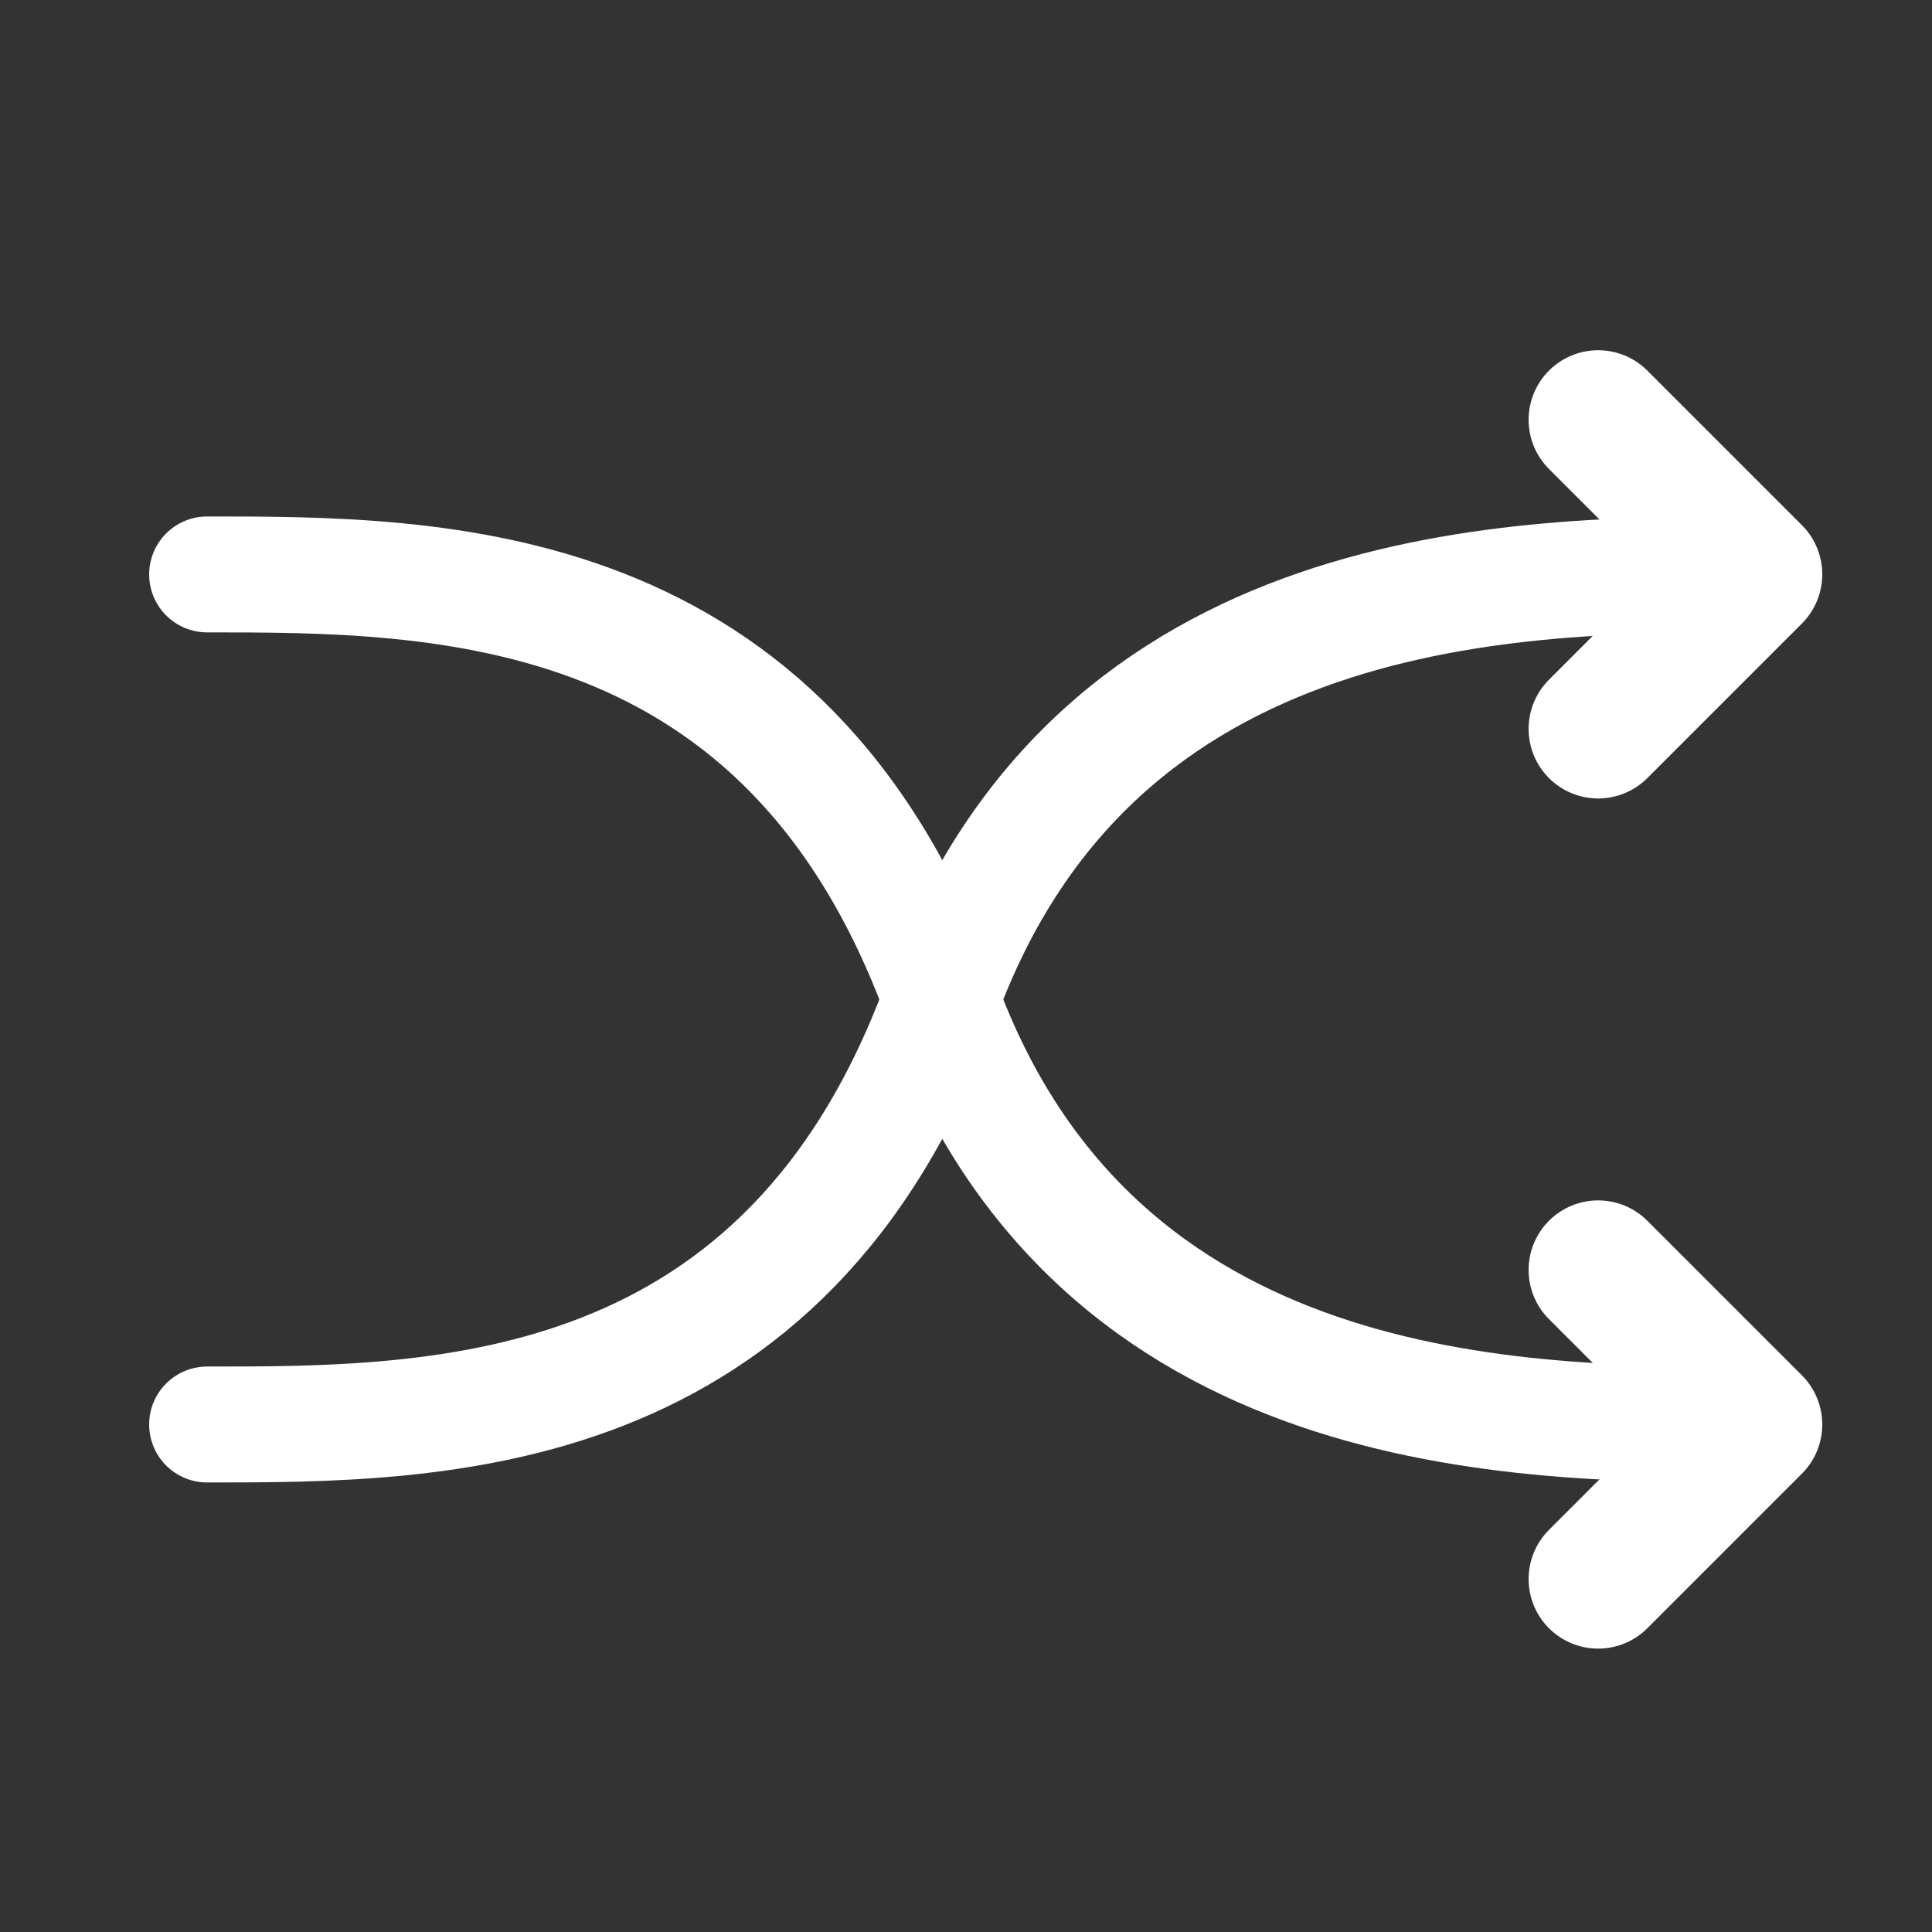 <svg width="25" height="25" viewBox="0 0 25 25" fill="none" xmlns="http://www.w3.org/2000/svg">
<rect x="0" y="0" width="25" height="25" fill="#333333" stroke="none"/>
<path d="M22.68 7.433C19.68 7.433 14.18 7.433 12.18 12.933C10.18 18.433 5.68 18.433 2.68 18.433" stroke="#FFFFFF" stroke-width="1.5" stroke-linecap="round" stroke-linejoin="round"/>
<path d="M20.68 5.432C20.68 5.432 21.899 6.651 22.68 7.432C21.899 8.213 20.68 9.432 20.68 9.432" stroke="#FFFFFF" stroke-width="1.8" stroke-linecap="round" stroke-linejoin="round"/>
<path d="M22.68 18.433C19.68 18.433 14.18 18.433 12.18 12.933C10.18 7.433 5.68 7.433 2.68 7.433" stroke="#FFFFFF" stroke-width="1.5" stroke-linecap="round" stroke-linejoin="round"/>
<path d="M20.68 20.433C20.68 20.433 21.899 19.214 22.68 18.433C21.899 17.652 20.68 16.433 20.68 16.433" stroke="#FFFFFF" stroke-width="1.8" stroke-linecap="round" stroke-linejoin="round"/>
</svg>
